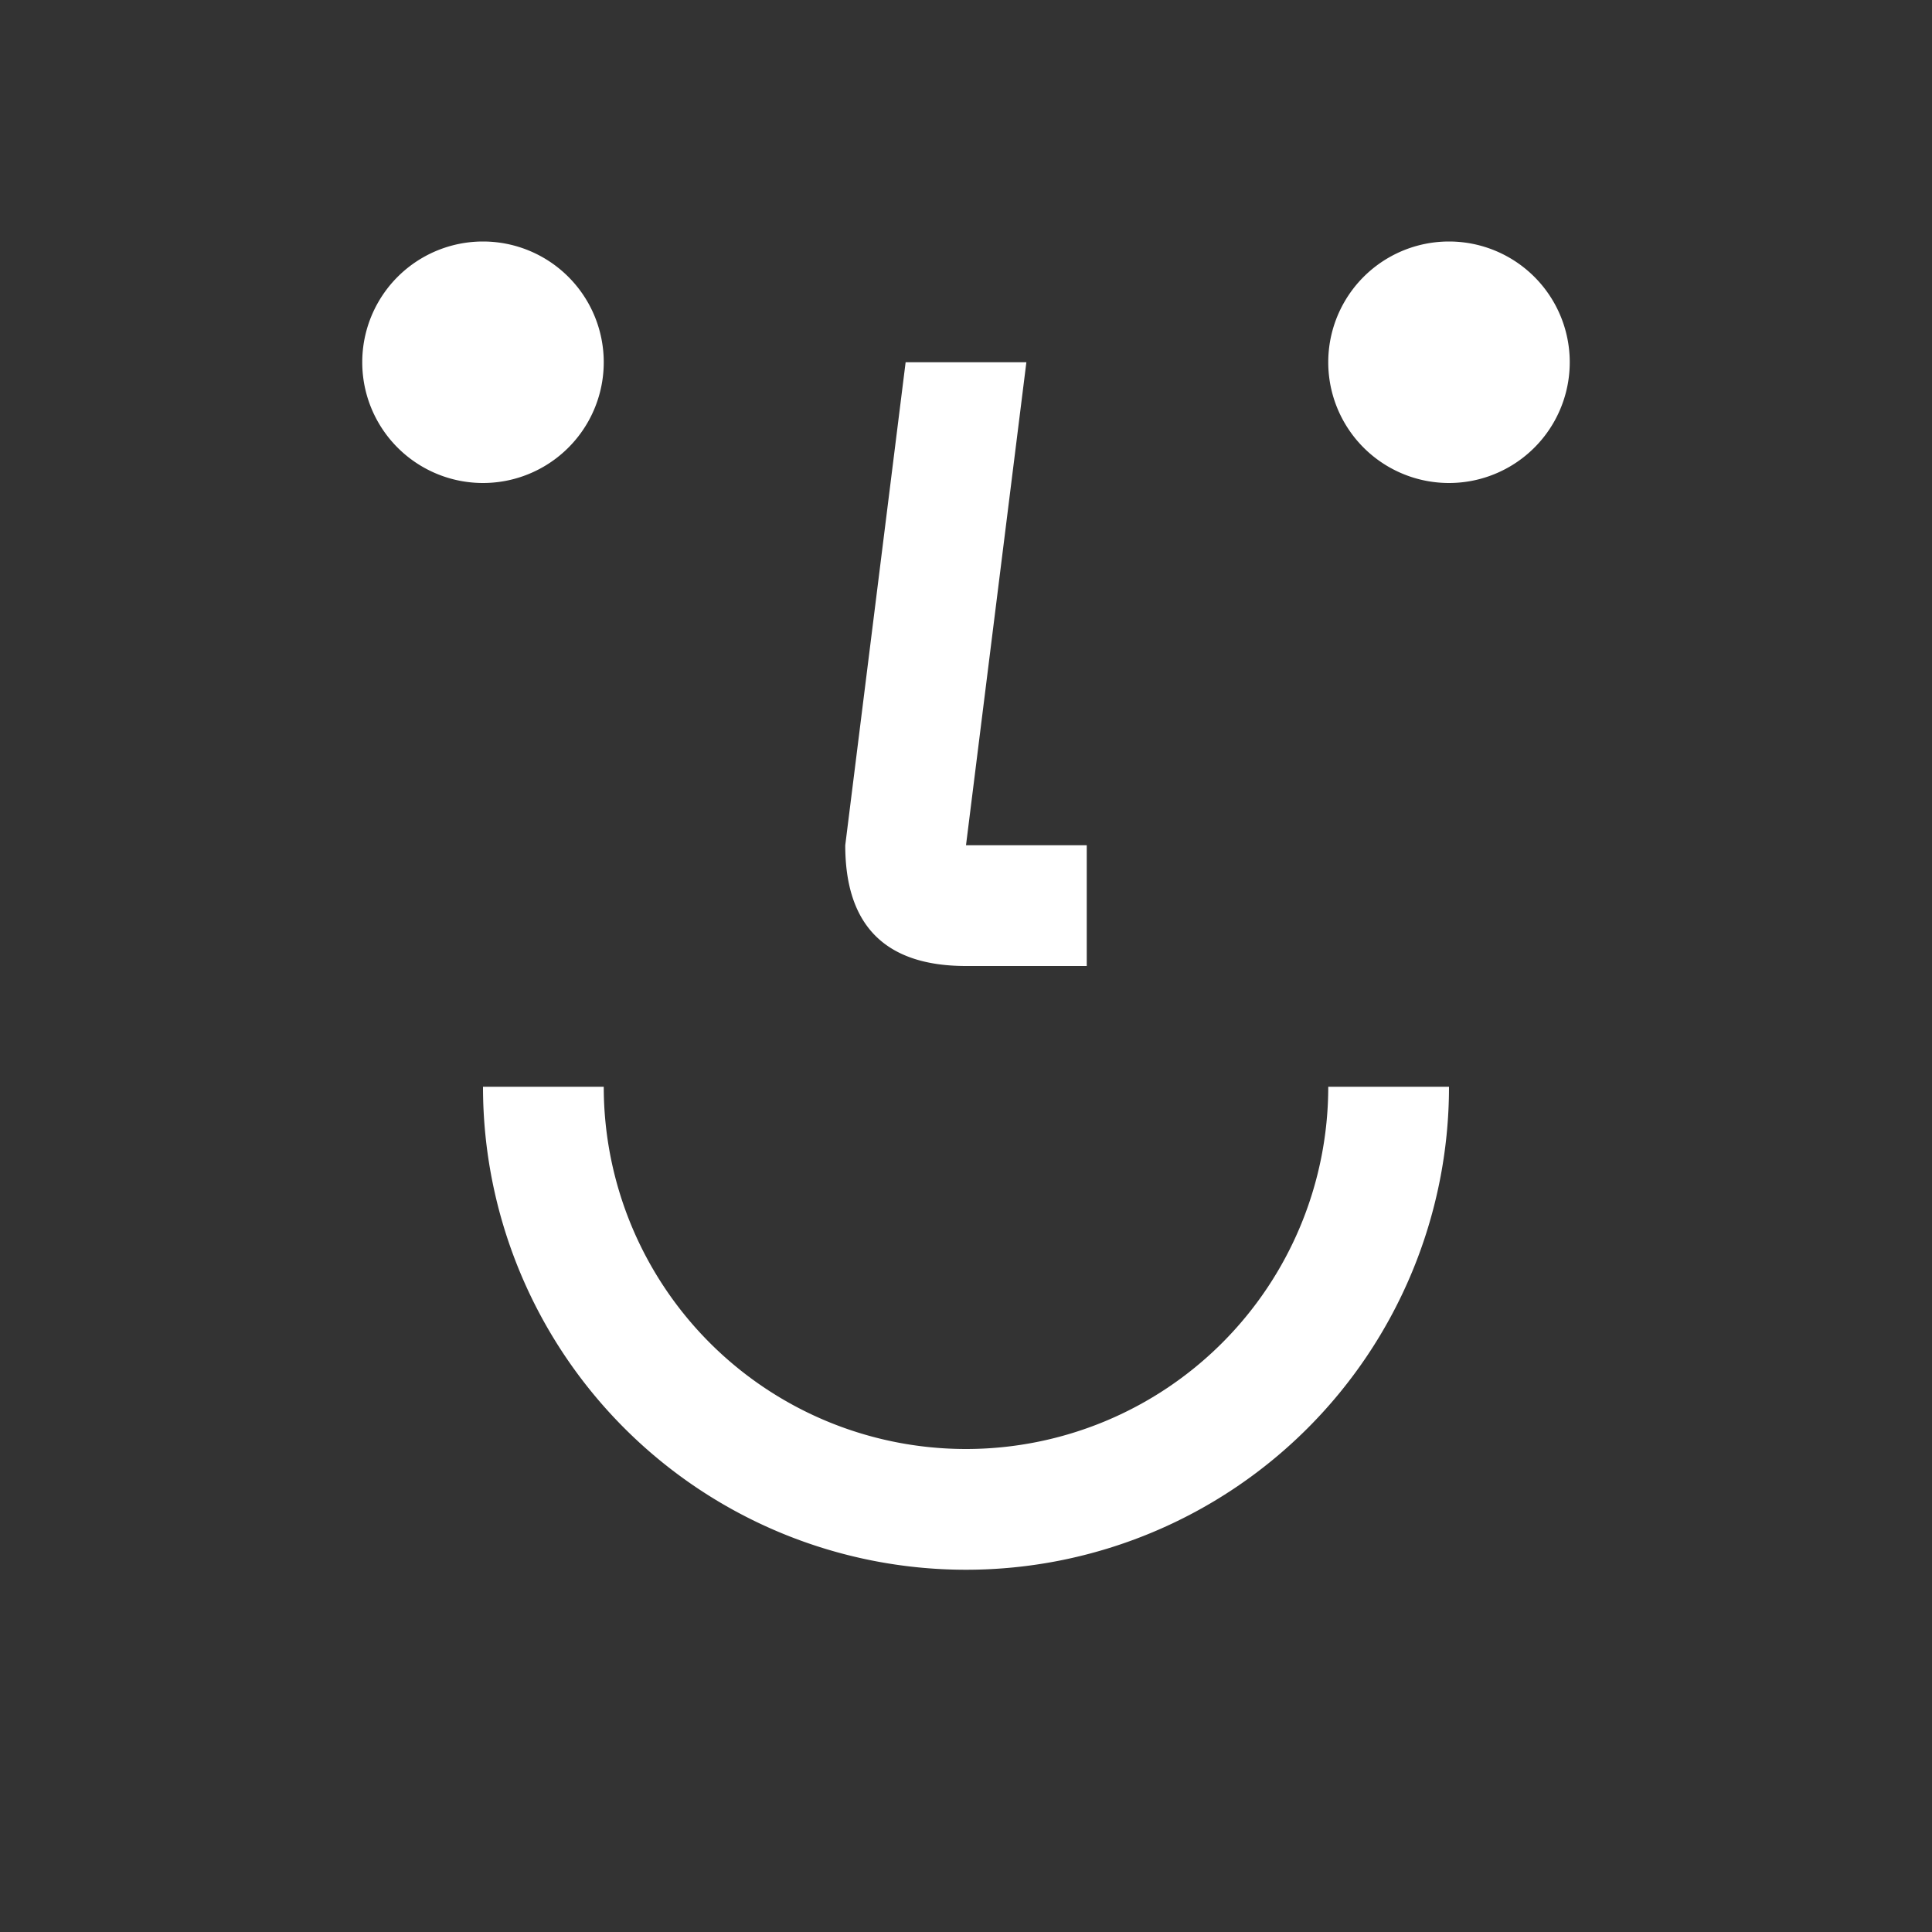 <svg viewBox="0 0 16 16" width="16" height="16" xmlns="http://www.w3.org/2000/svg">
  <rect x="0" y="0" width="16" height="16" fill="#333333" stroke="none"/>
  <style>
    .ac-color {
      fill: #fff;
    }
  </style>
  <path d="M4 2A1 1 0 004 4 1 1 0 004 2M12 2A1 1 0 0012 4 1 1 0 0012 2M7.5 3 7 7Q7 8 8 8L9 8 9 7 8 7 8.5 3 7.5 3M5 9A1 1 0 0011 9L12 9A1 1 0 014 9L5 9" class="ac-color"></path>
</svg>
